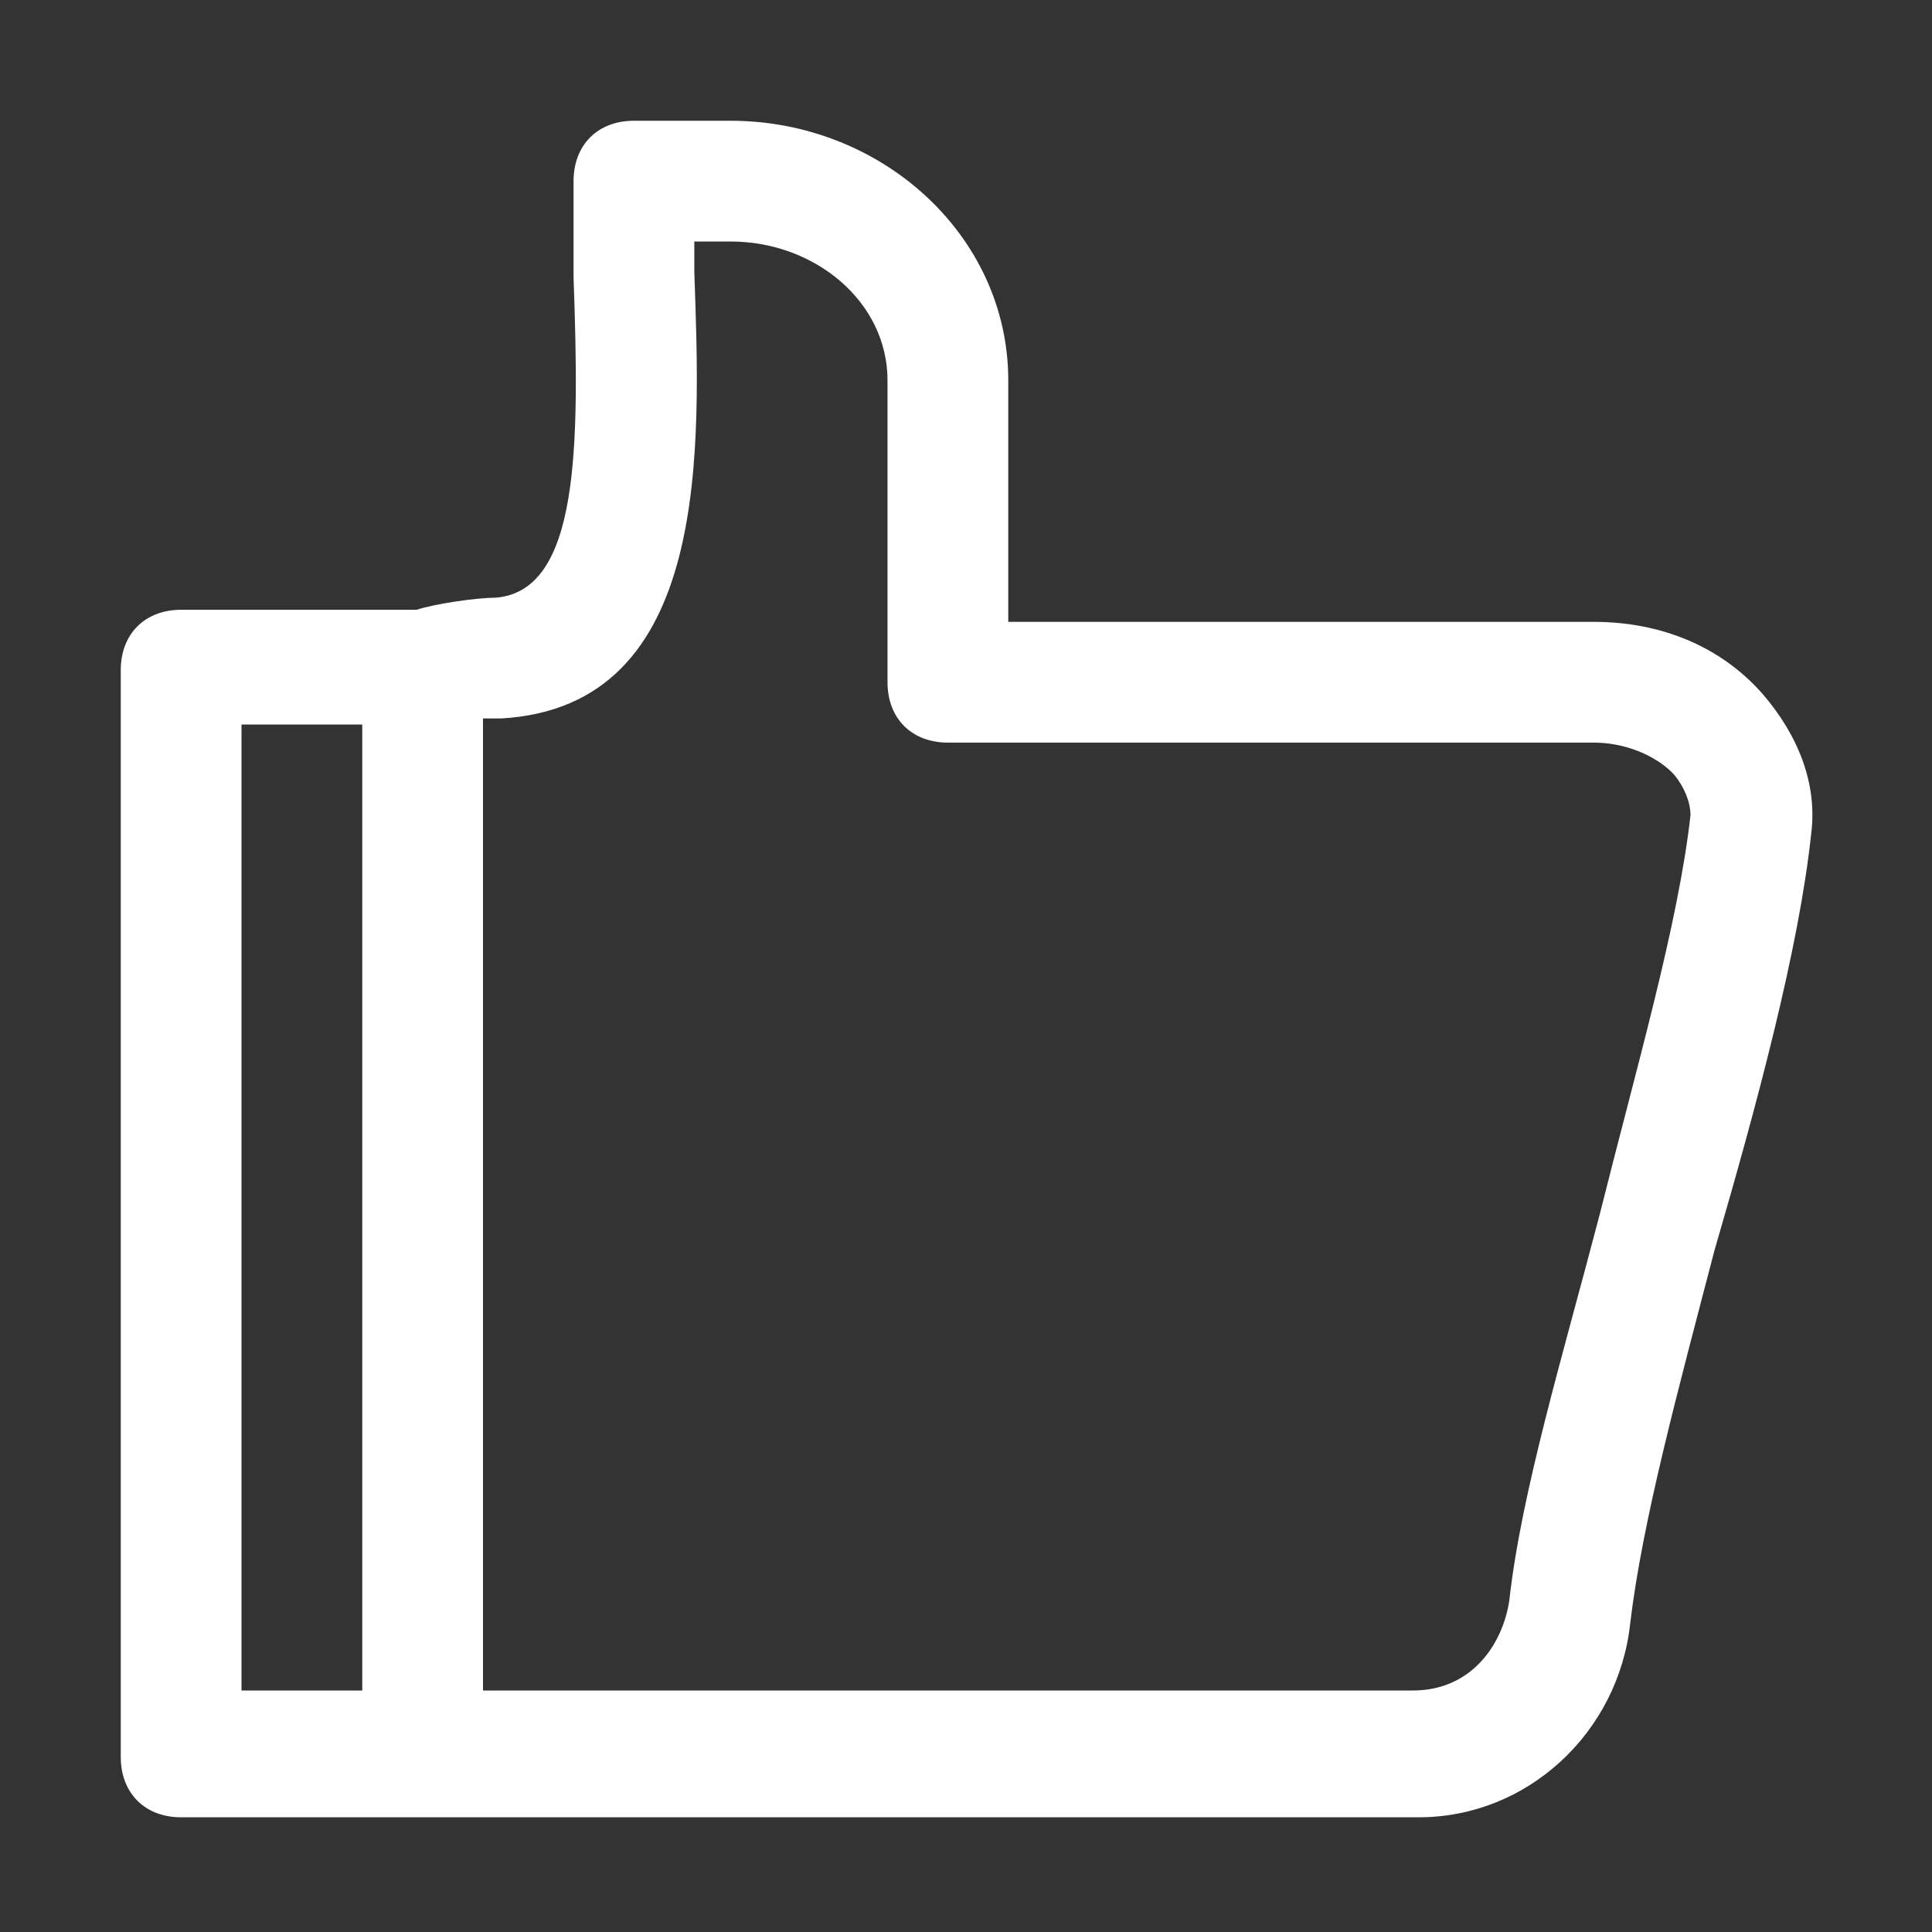 <?xml version="1.0" standalone="no"?><!DOCTYPE svg PUBLIC "-//W3C//DTD SVG 1.1//EN" "http://www.w3.org/Graphics/SVG/1.1/DTD/svg11.dtd"><svg class="icon" width="16px" height="16.00px" viewBox="0 0 1024 1024" version="1.1" xmlns="http://www.w3.org/2000/svg"><rect x="0" y="0" width="1024" height="1024" fill="#333333" stroke="none"/><path d="M934.4 368c-22.4-25.6-54.4-38.4-89.6-38.4h-310.4v-128c0-76.8-67.2-137.6-147.2-137.6h-51.2c-19.2 0-32 12.8-32 32v51.2c3.2 89.6 3.2 166.4-41.6 169.6-9.6 0-32 3.2-41.6 6.4H96c-19.2 0-32 12.8-32 32v576c0 19.2 12.8 32 32 32h656c57.6 0 105.6-44.8 112-102.4 6.4-54.4 25.6-124.8 44.8-198.4 22.4-76.8 44.8-160 51.2-220.8 3.2-25.6-6.4-51.2-25.6-73.6zM192 896H128V384h64v512z m656-252.8c-19.2 73.6-41.6 147.2-48 204.8-3.2 22.4-19.2 48-51.2 48H256V380.8h9.6c112-6.4 105.6-144 102.4-236.8V128h19.2c44.8 0 83.2 32 83.2 73.6v160c0 19.2 12.8 32 32 32h342.4c16 0 32 6.4 41.6 16 3.2 3.2 9.6 12.8 9.6 22.4-6.4 57.6-28.8 134.4-48 211.2z" fill="#ffffff" /></svg>